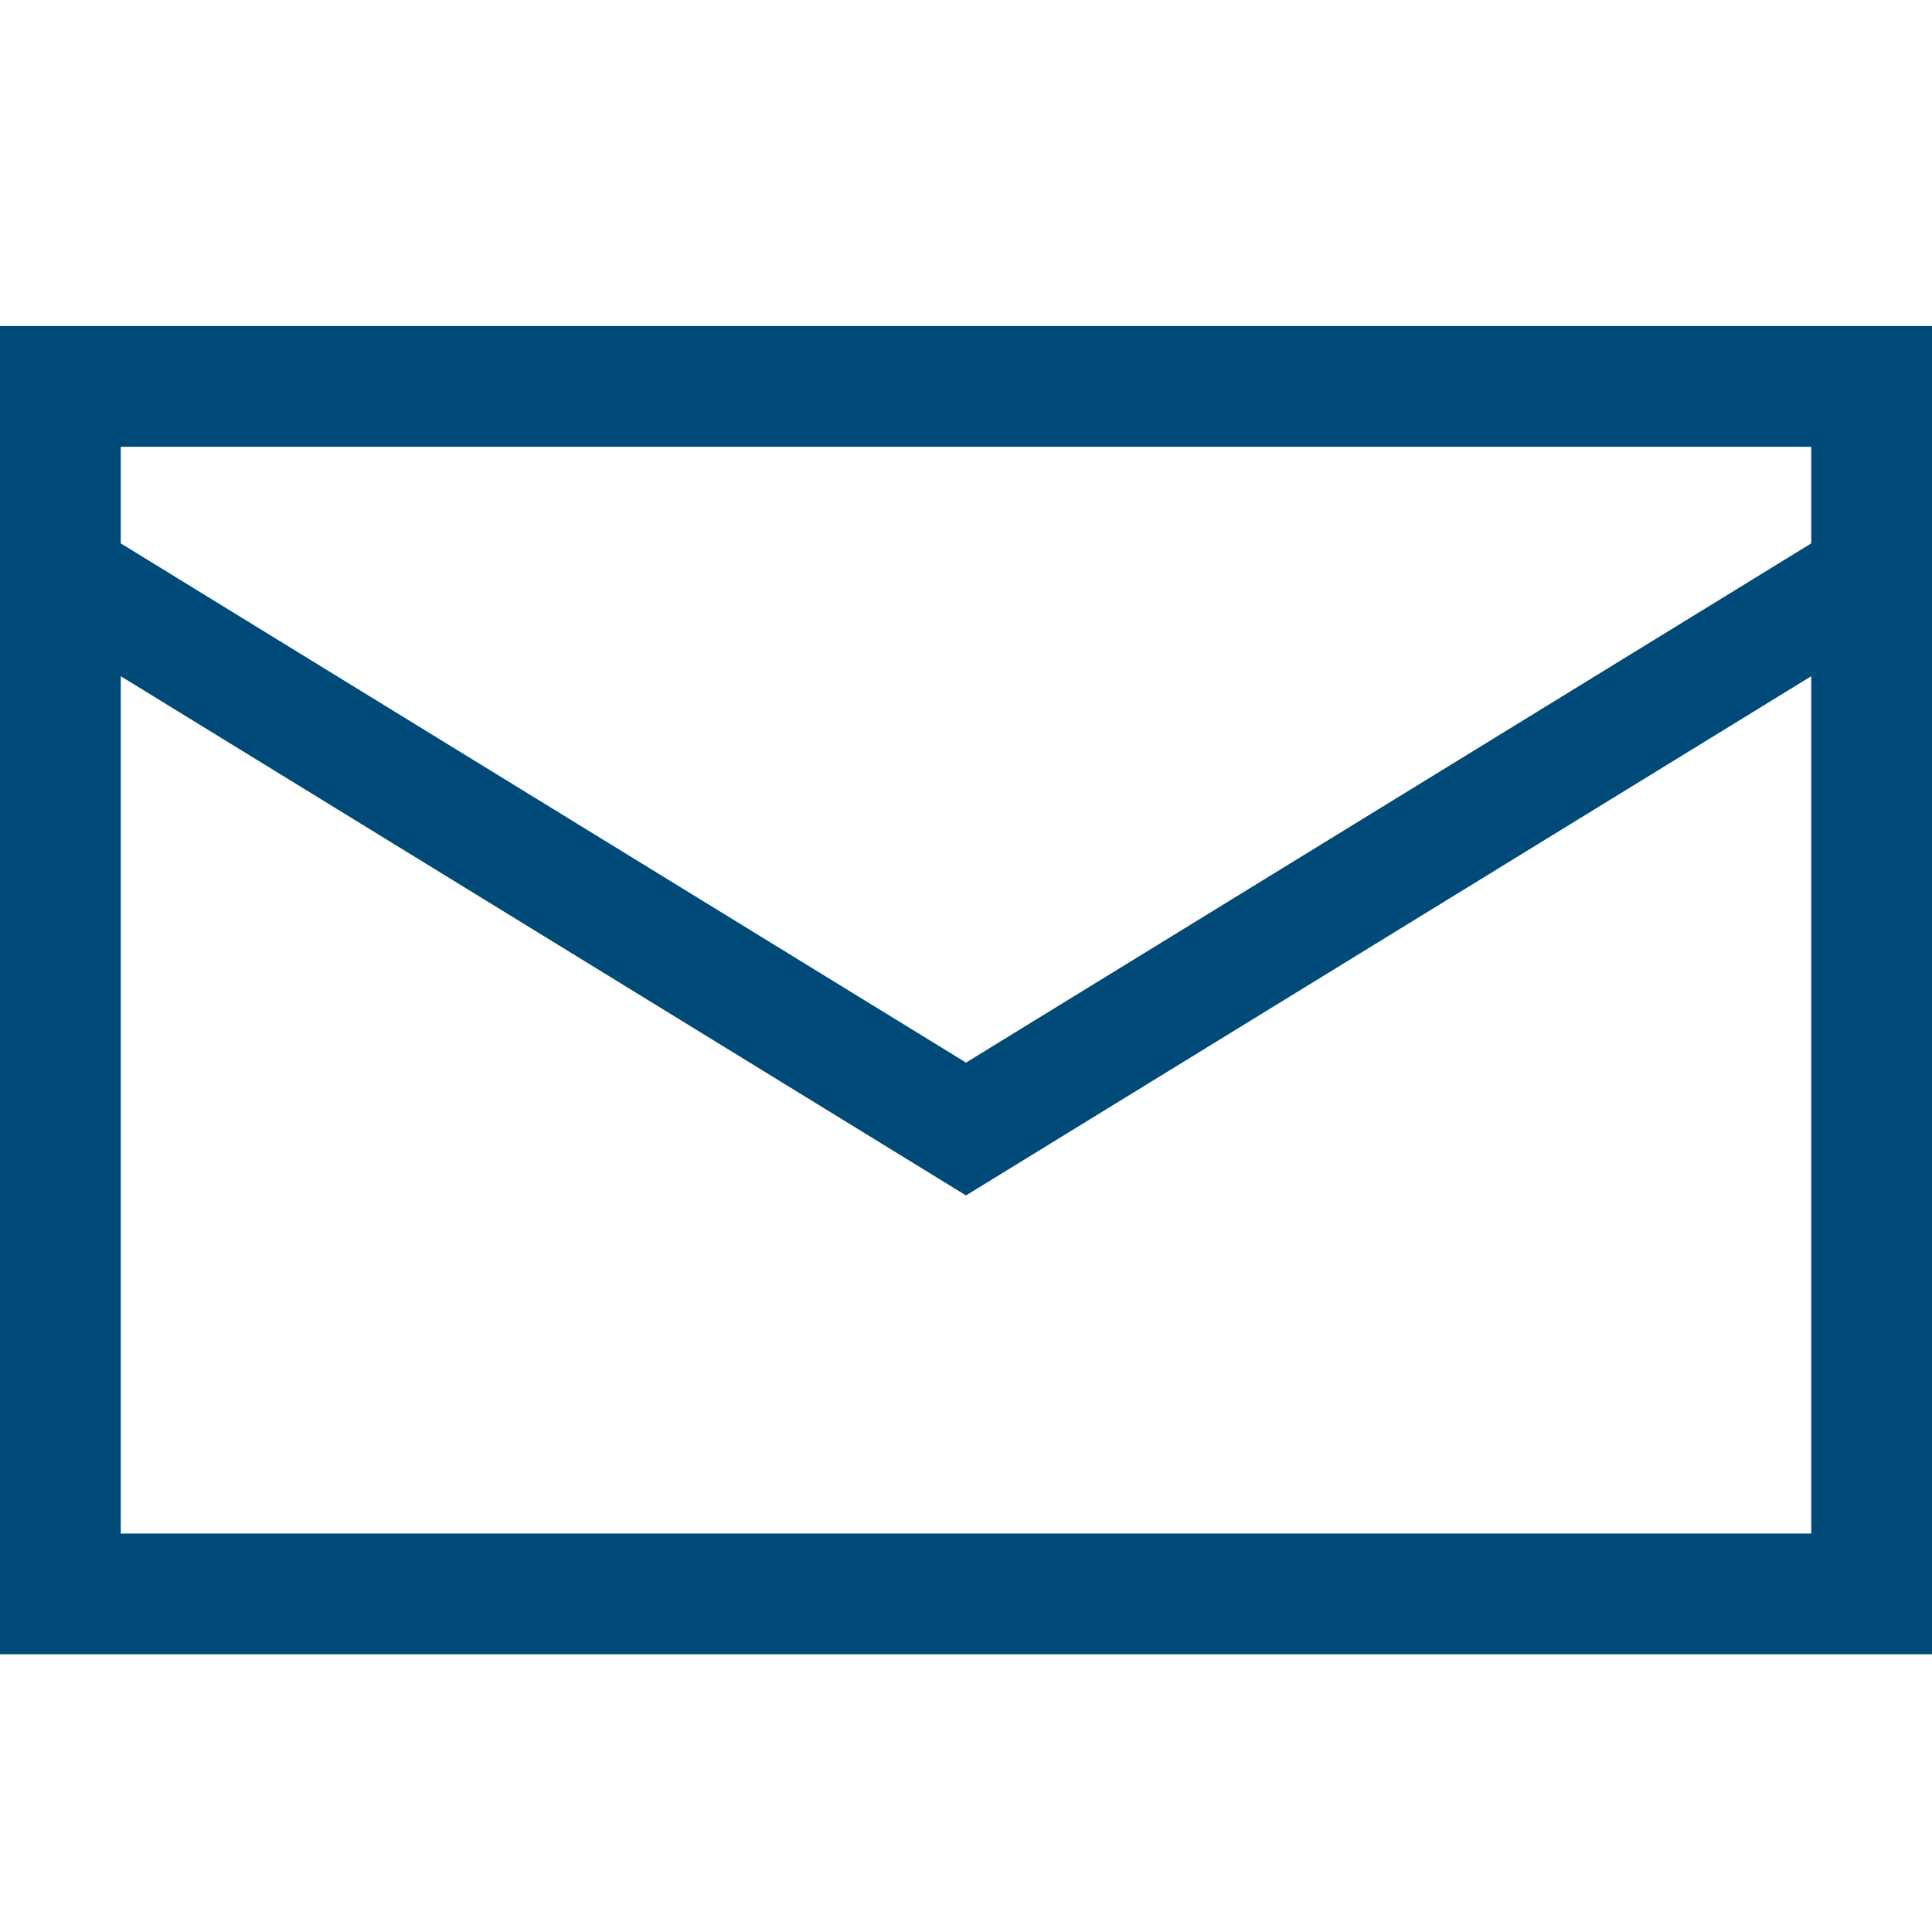 <?xml version="1.0" encoding="utf-8"?>
<!-- Generator: Adobe Illustrator 19.1.0, SVG Export Plug-In . SVG Version: 6.00 Build 0)  -->
<svg version="1.1" id="Layer_1" xmlns="http://www.w3.org/2000/svg" xmlns:xlink="http://www.w3.org/1999/xlink" x="0px" y="0px"
	 viewBox="-297 389 16 16" style="enable-background:new -297 389 16 16;" xml:space="preserve">
<style type="text/css">
	.st0{fill:#004A79;}
</style>
<path class="st0" d="M-297,391.7v11h16v-11H-297z M-282,401.7h-14v-7.1l7,4.3l7-4.3V401.7z M-282,393.5l-7,4.3l-7-4.3v-0.8h14V393.5
	z"/>
</svg>
